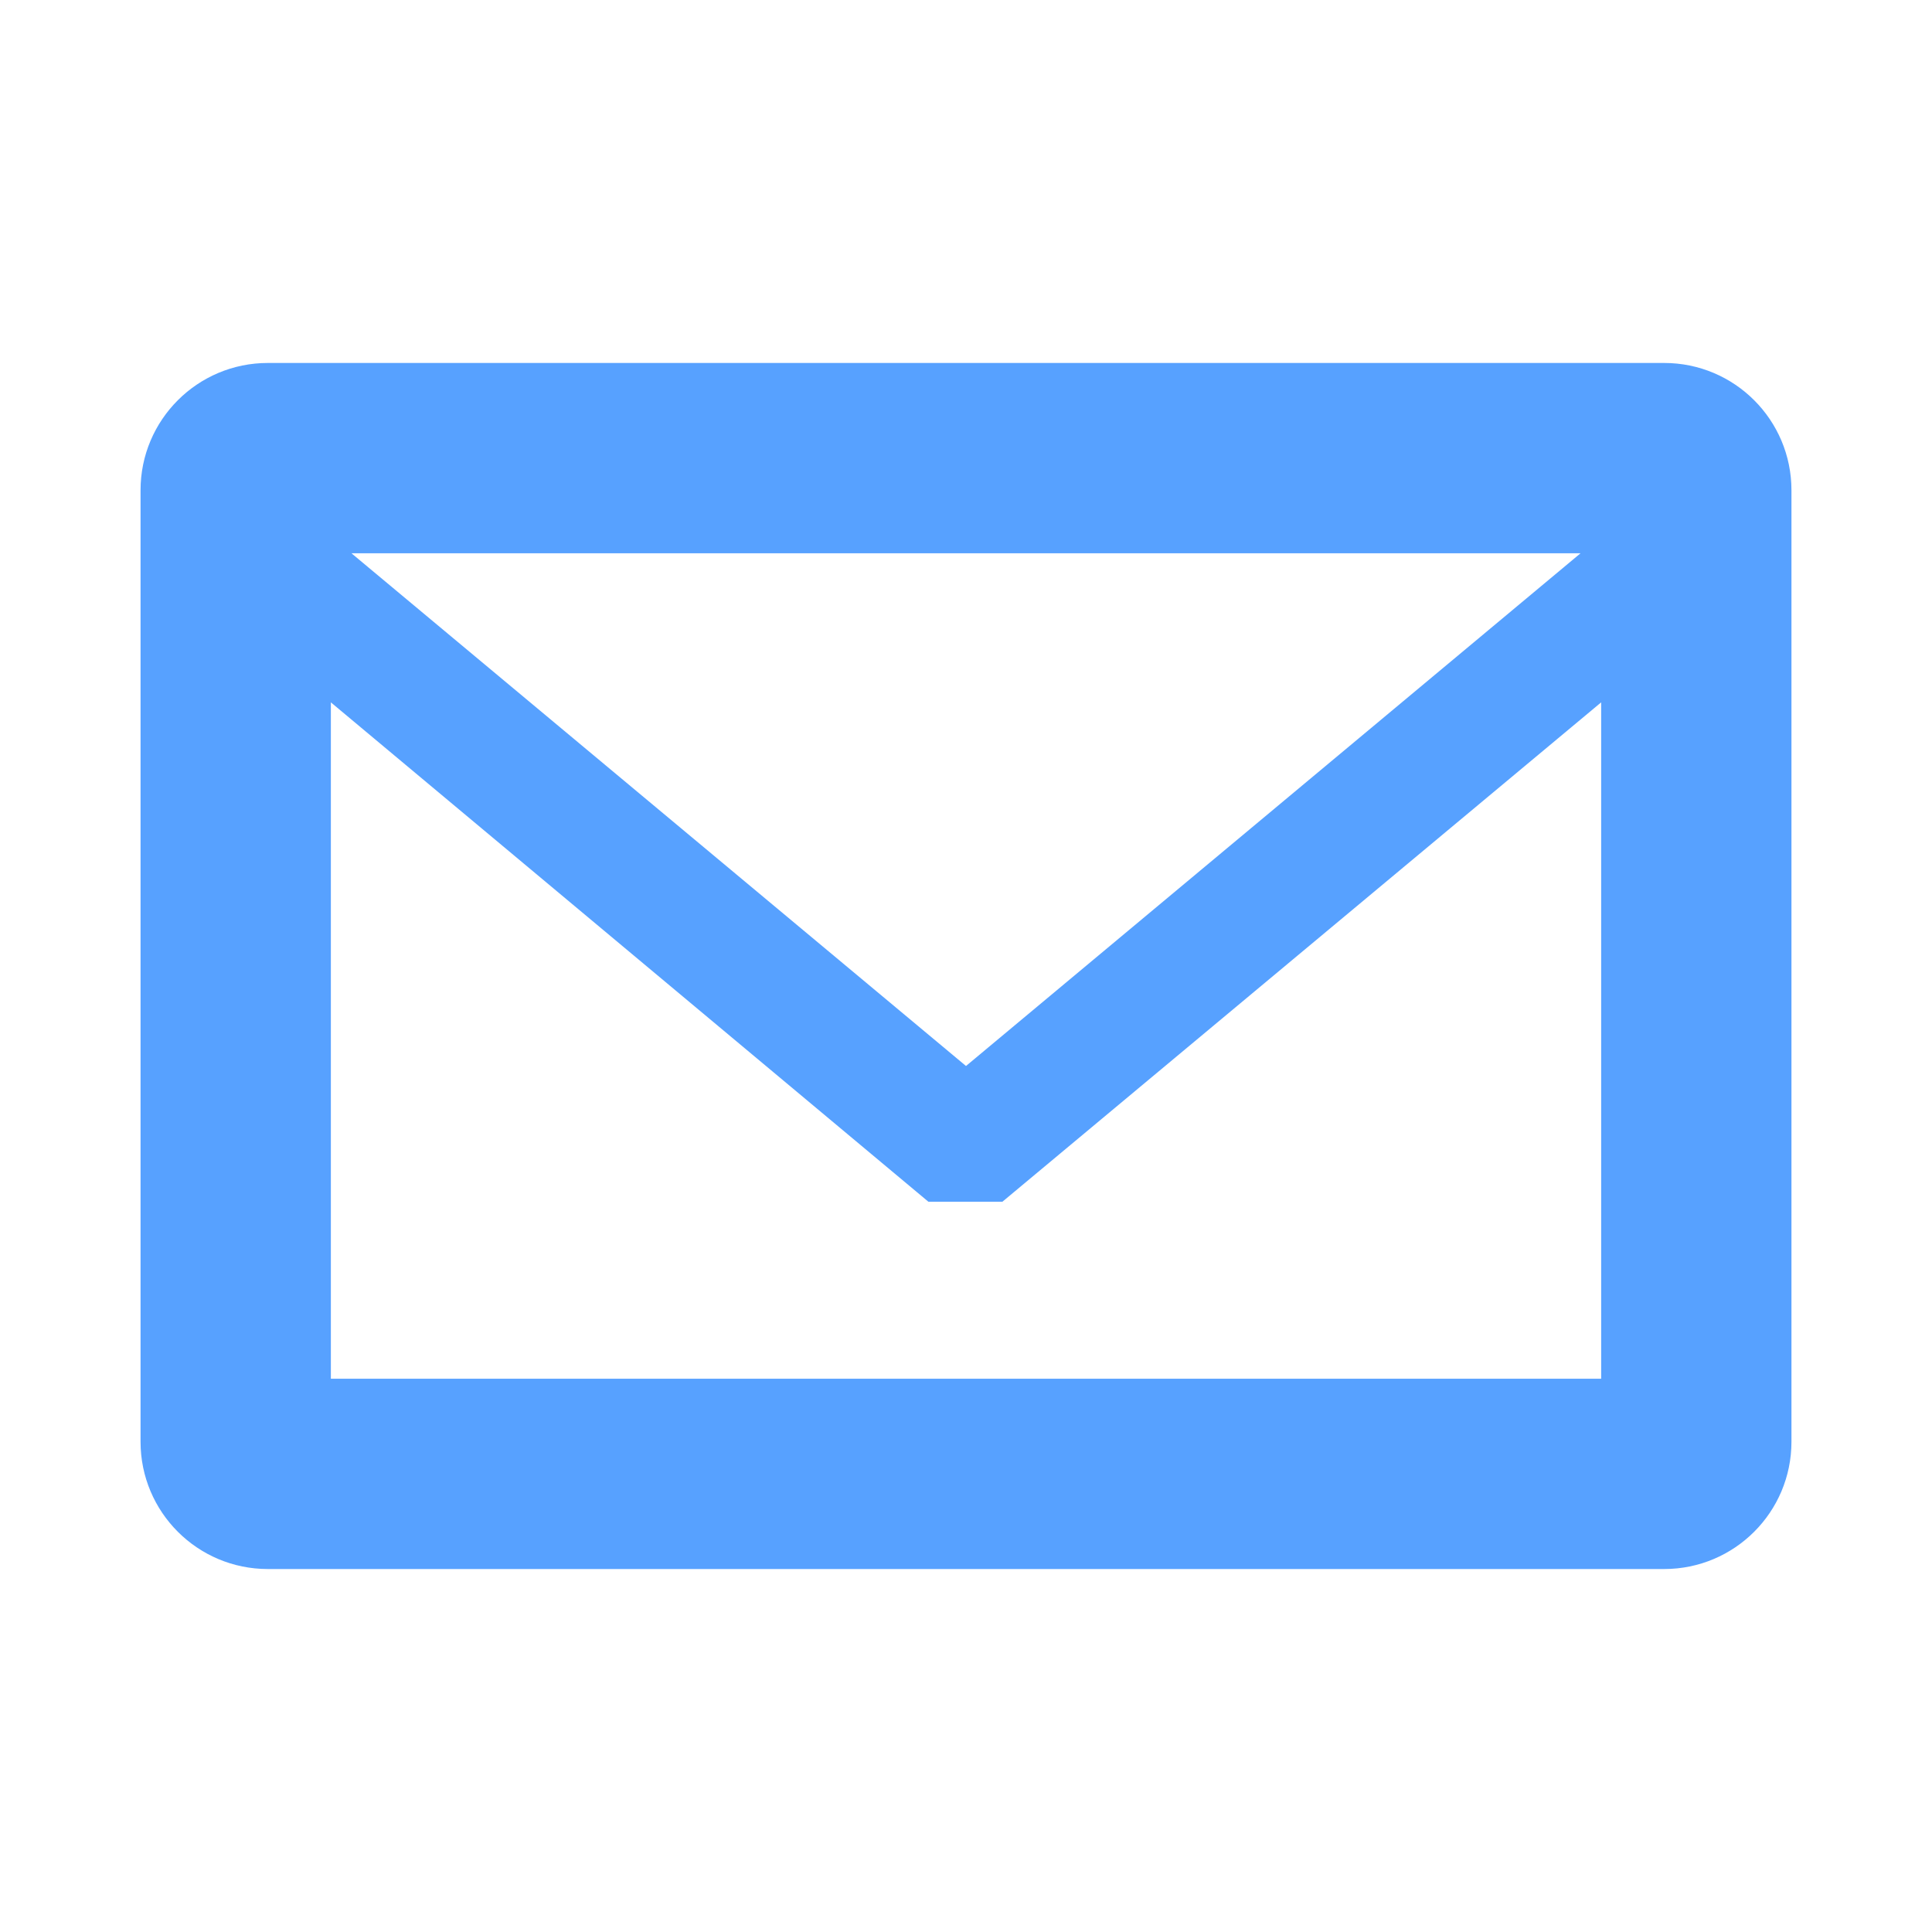 <?xml version="1.0" encoding="utf-8"?>
<!-- Generator: Adobe Illustrator 14.0.0, SVG Export Plug-In . SVG Version: 6.00 Build 43363)  -->
<!DOCTYPE svg PUBLIC "-//W3C//DTD SVG 1.1//EN" "http://www.w3.org/Graphics/SVG/1.1/DTD/svg11.dtd">
<svg version="1.1" id="Layer_1" xmlns="http://www.w3.org/2000/svg" xmlns:xlink="http://www.w3.org/1999/xlink" x="0px" y="0px"
	 width="300px" height="300px" viewBox="0 0 300 300" enable-background="new 0 0 300 300" xml:space="preserve">
<g>
	<path fill="#57A1FF" d="M258.414,56.362c10.916,0,19.762,8.846,19.762,19.763v147.75c0,10.917-8.846,19.763-19.762,19.763H41.587
		c-10.916,0-19.763-8.846-19.763-19.763V76.125c0-10.917,8.847-19.763,19.763-19.763H258.414z M248.627,214.088V109.062
		l-92.98,77.546h-11.481l-92.79-77.546v105.025H248.627z M150,165.527l95.426-79.615H54.574L150,165.527z"/>
</g>
</svg>
